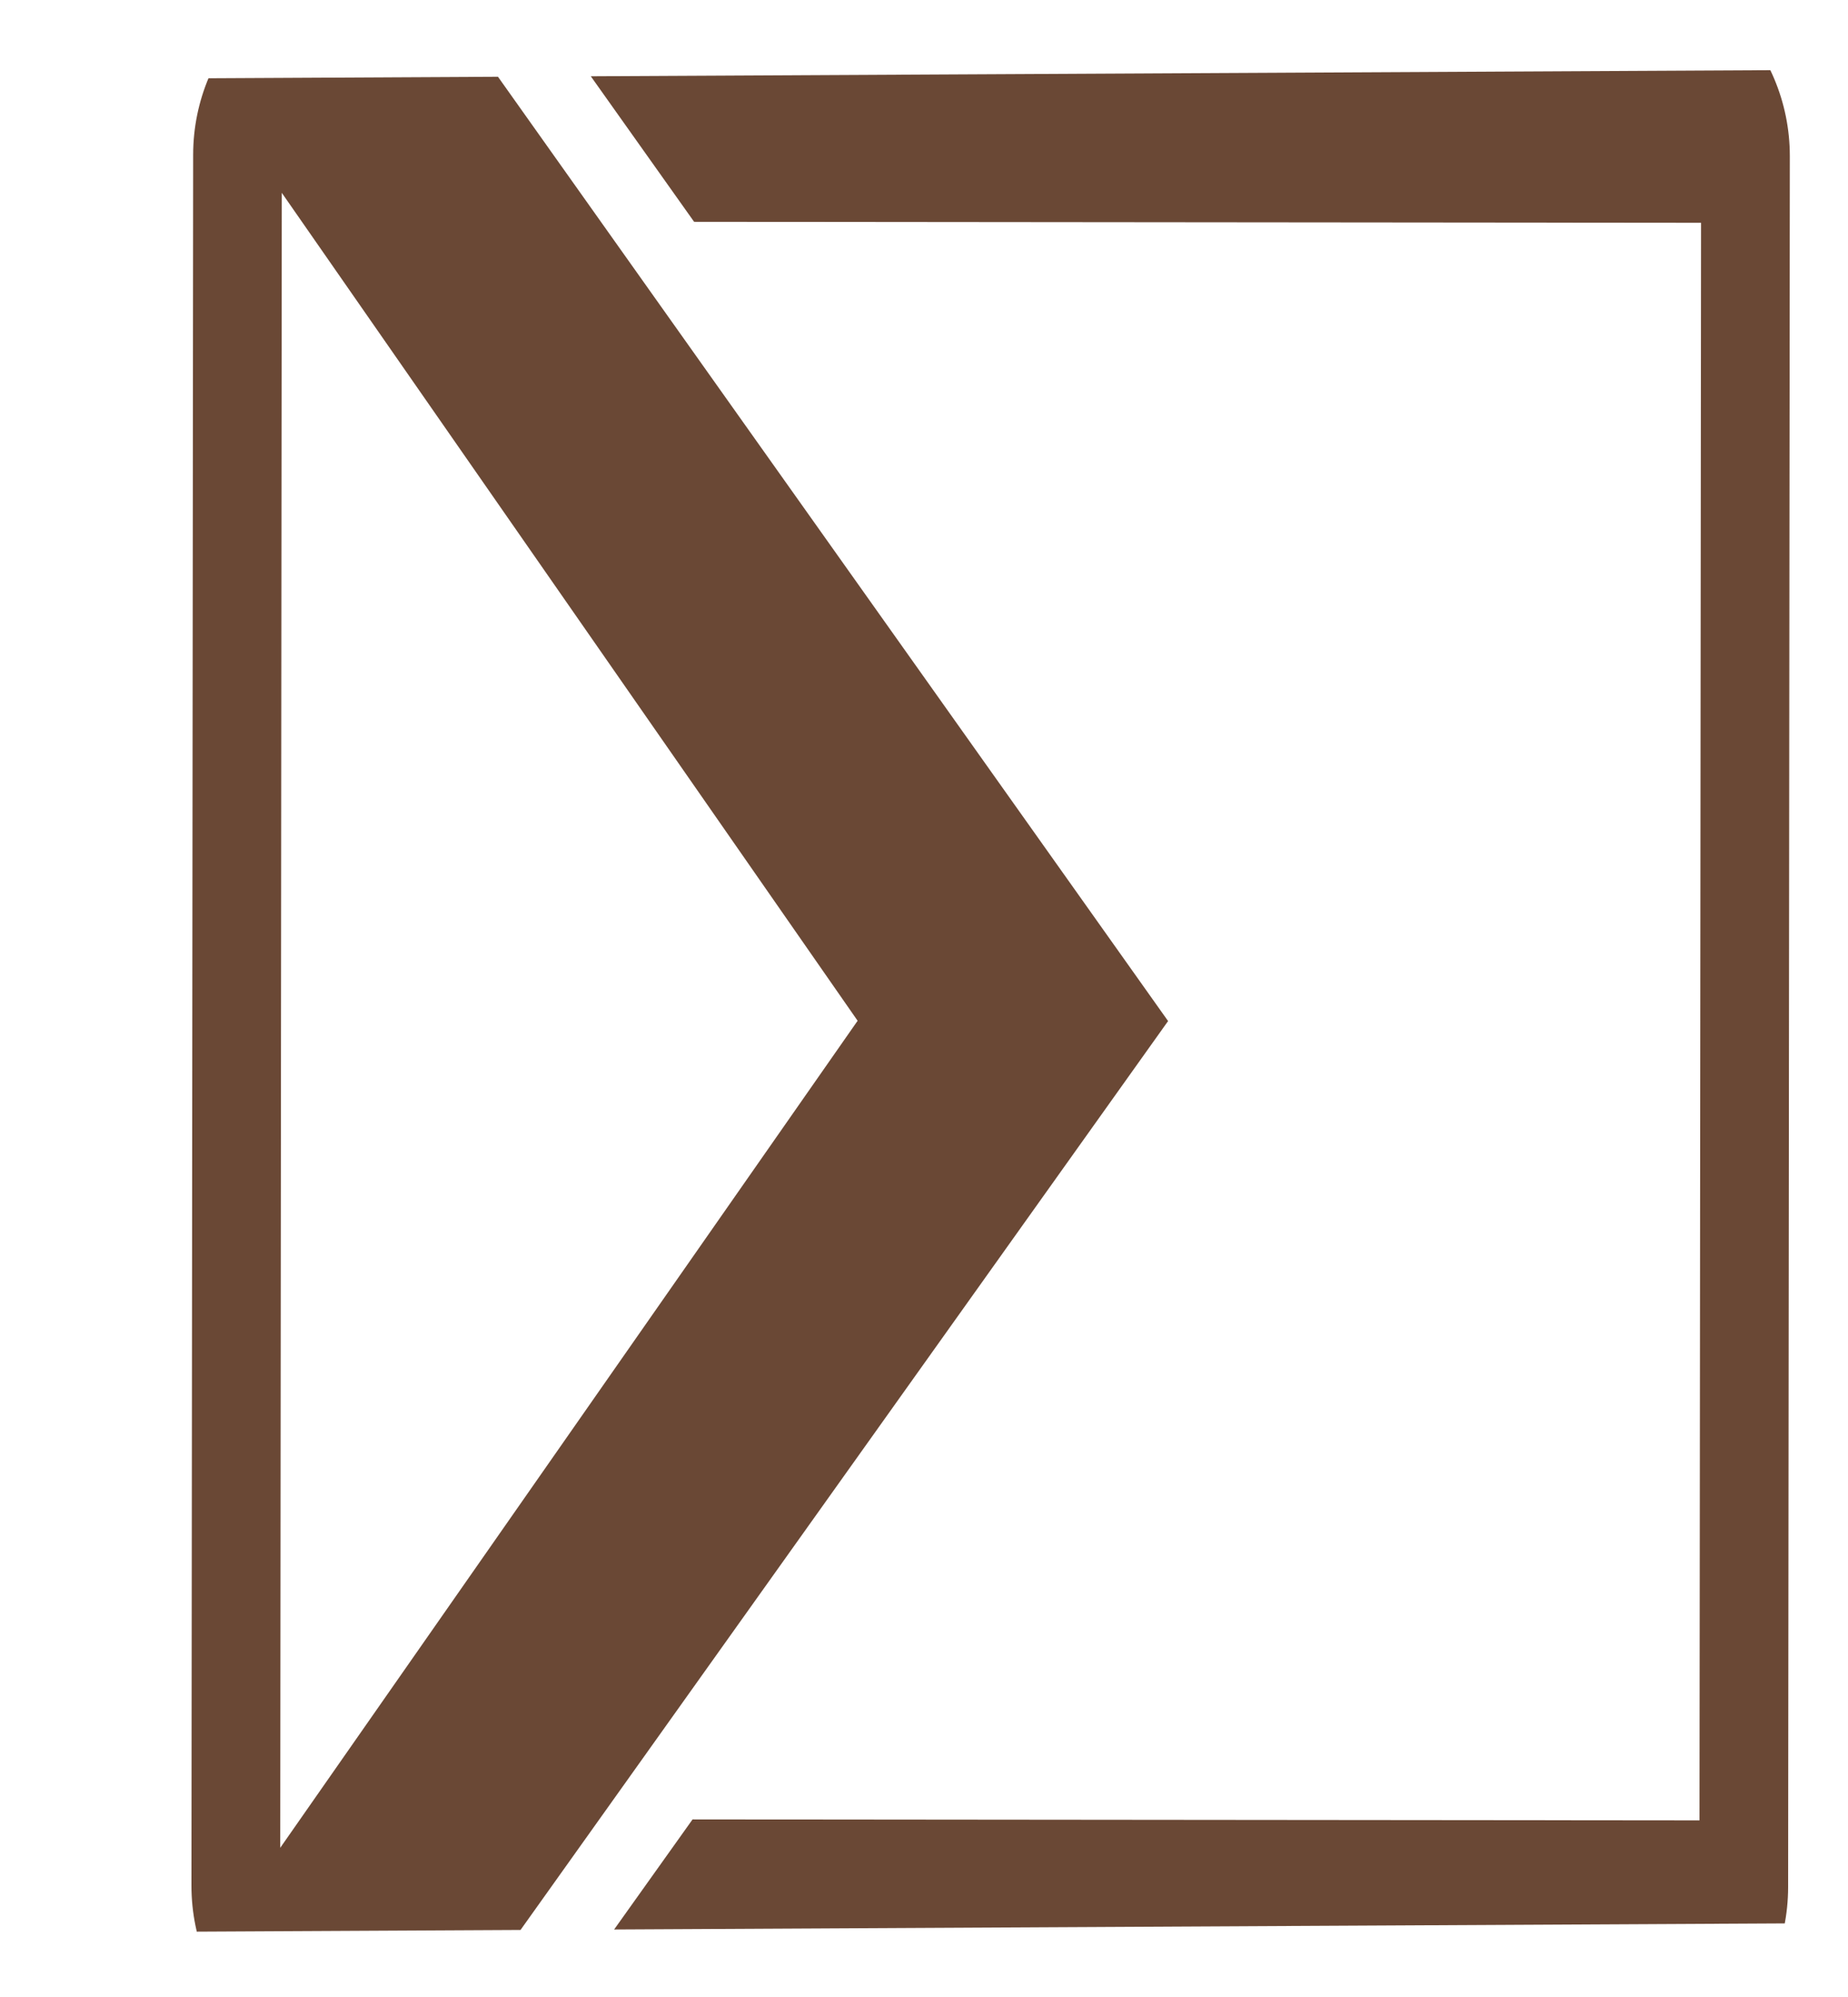 <svg width="25" height="27" viewBox="0 0 25 27" fill="none" xmlns="http://www.w3.org/2000/svg">
<g clip-path="url(#clip0_101118_4)">
<path d="M2.59 25.493C2.589 26.981 3.8 28.194 5.288 28.195L5.543 28.196L15.802 13.805L5.571 -0.604L5.315 -0.605C3.827 -0.606 2.614 0.605 2.613 2.093L2.59 25.493ZM3.791 24.983L3.812 2.607L11.602 13.801L3.791 24.983ZM6.804 28.197L21.488 28.211C22.976 28.212 24.189 27.002 24.19 25.513L24.213 2.113C24.214 0.625 23.003 -0.588 21.515 -0.589L6.832 -0.603L9.39 2.999L23.012 3.012L22.991 24.612L9.369 24.599L6.804 28.197Z" fill="#6A4835"/>
</g>
<defs>
<clipPath id="clip0_101118_4">
<rect width="23.935" height="25.057" fill="white" transform="translate(0.935 1.068) rotate(-0.297)"/>
</clipPath>
</defs>
</svg>
